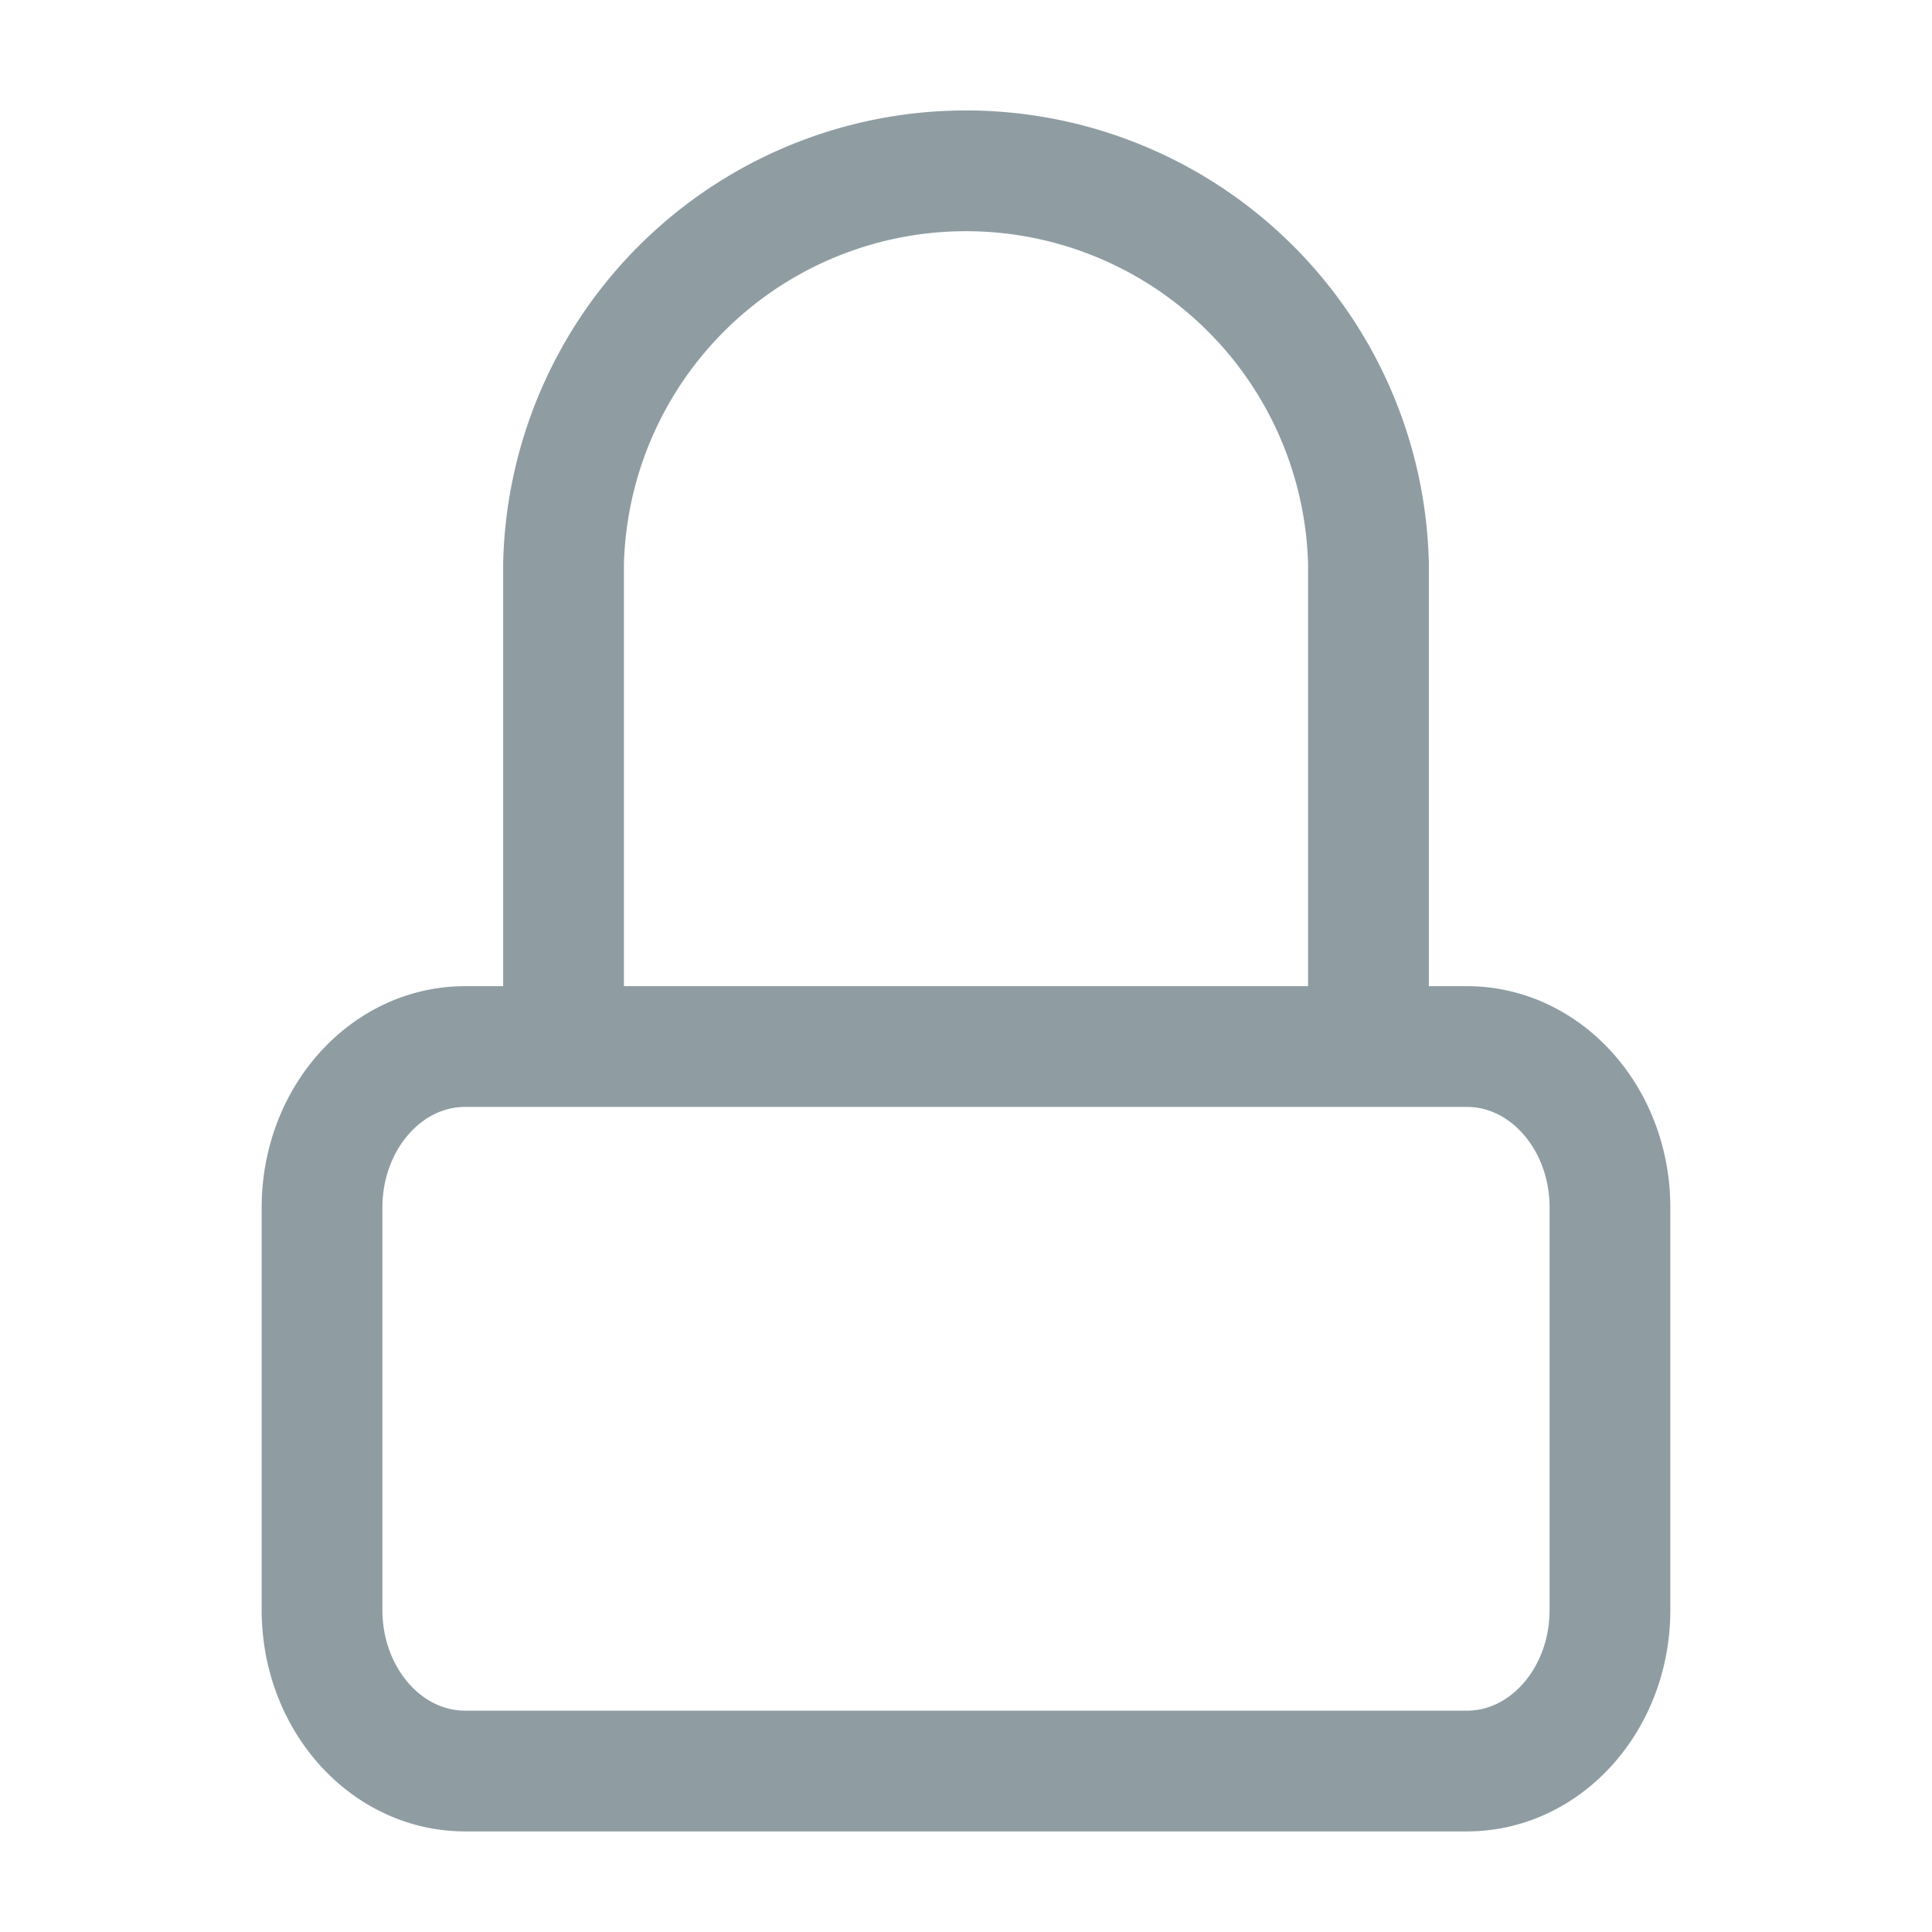 <svg width="16" xmlns="http://www.w3.org/2000/svg" height="16" fill="none"><g class="fills"><rect rx="0" ry="0" width="16" height="16" class="frame-background"/></g><g class="frame-children"><path d="M12.148 8.667H3.852c-.655 0-1.185.597-1.185 1.333v3.333c0 .737.53 1.334 1.185 1.334h8.296c.655 0 1.185-.597 1.185-1.334V10c0-.736-.53-1.333-1.185-1.333Zm-7.481 0v-4a3.334 3.334 0 0 1 6.666 0v4" class="fills"/><g class="strokes"><path d="M12.148 8.667H3.852c-.655 0-1.185.597-1.185 1.333v3.333c0 .737.53 1.334 1.185 1.334h8.296c.655 0 1.185-.597 1.185-1.334V10c0-.736-.53-1.333-1.185-1.333Zm-7.481 0v-4a3.334 3.334 0 0 1 6.666 0v4" style="fill: none; stroke-width: 1; stroke: rgb(143, 157, 163); stroke-opacity: 1; stroke-linecap: round;" class="stroke-shape"/></g></g></svg>
